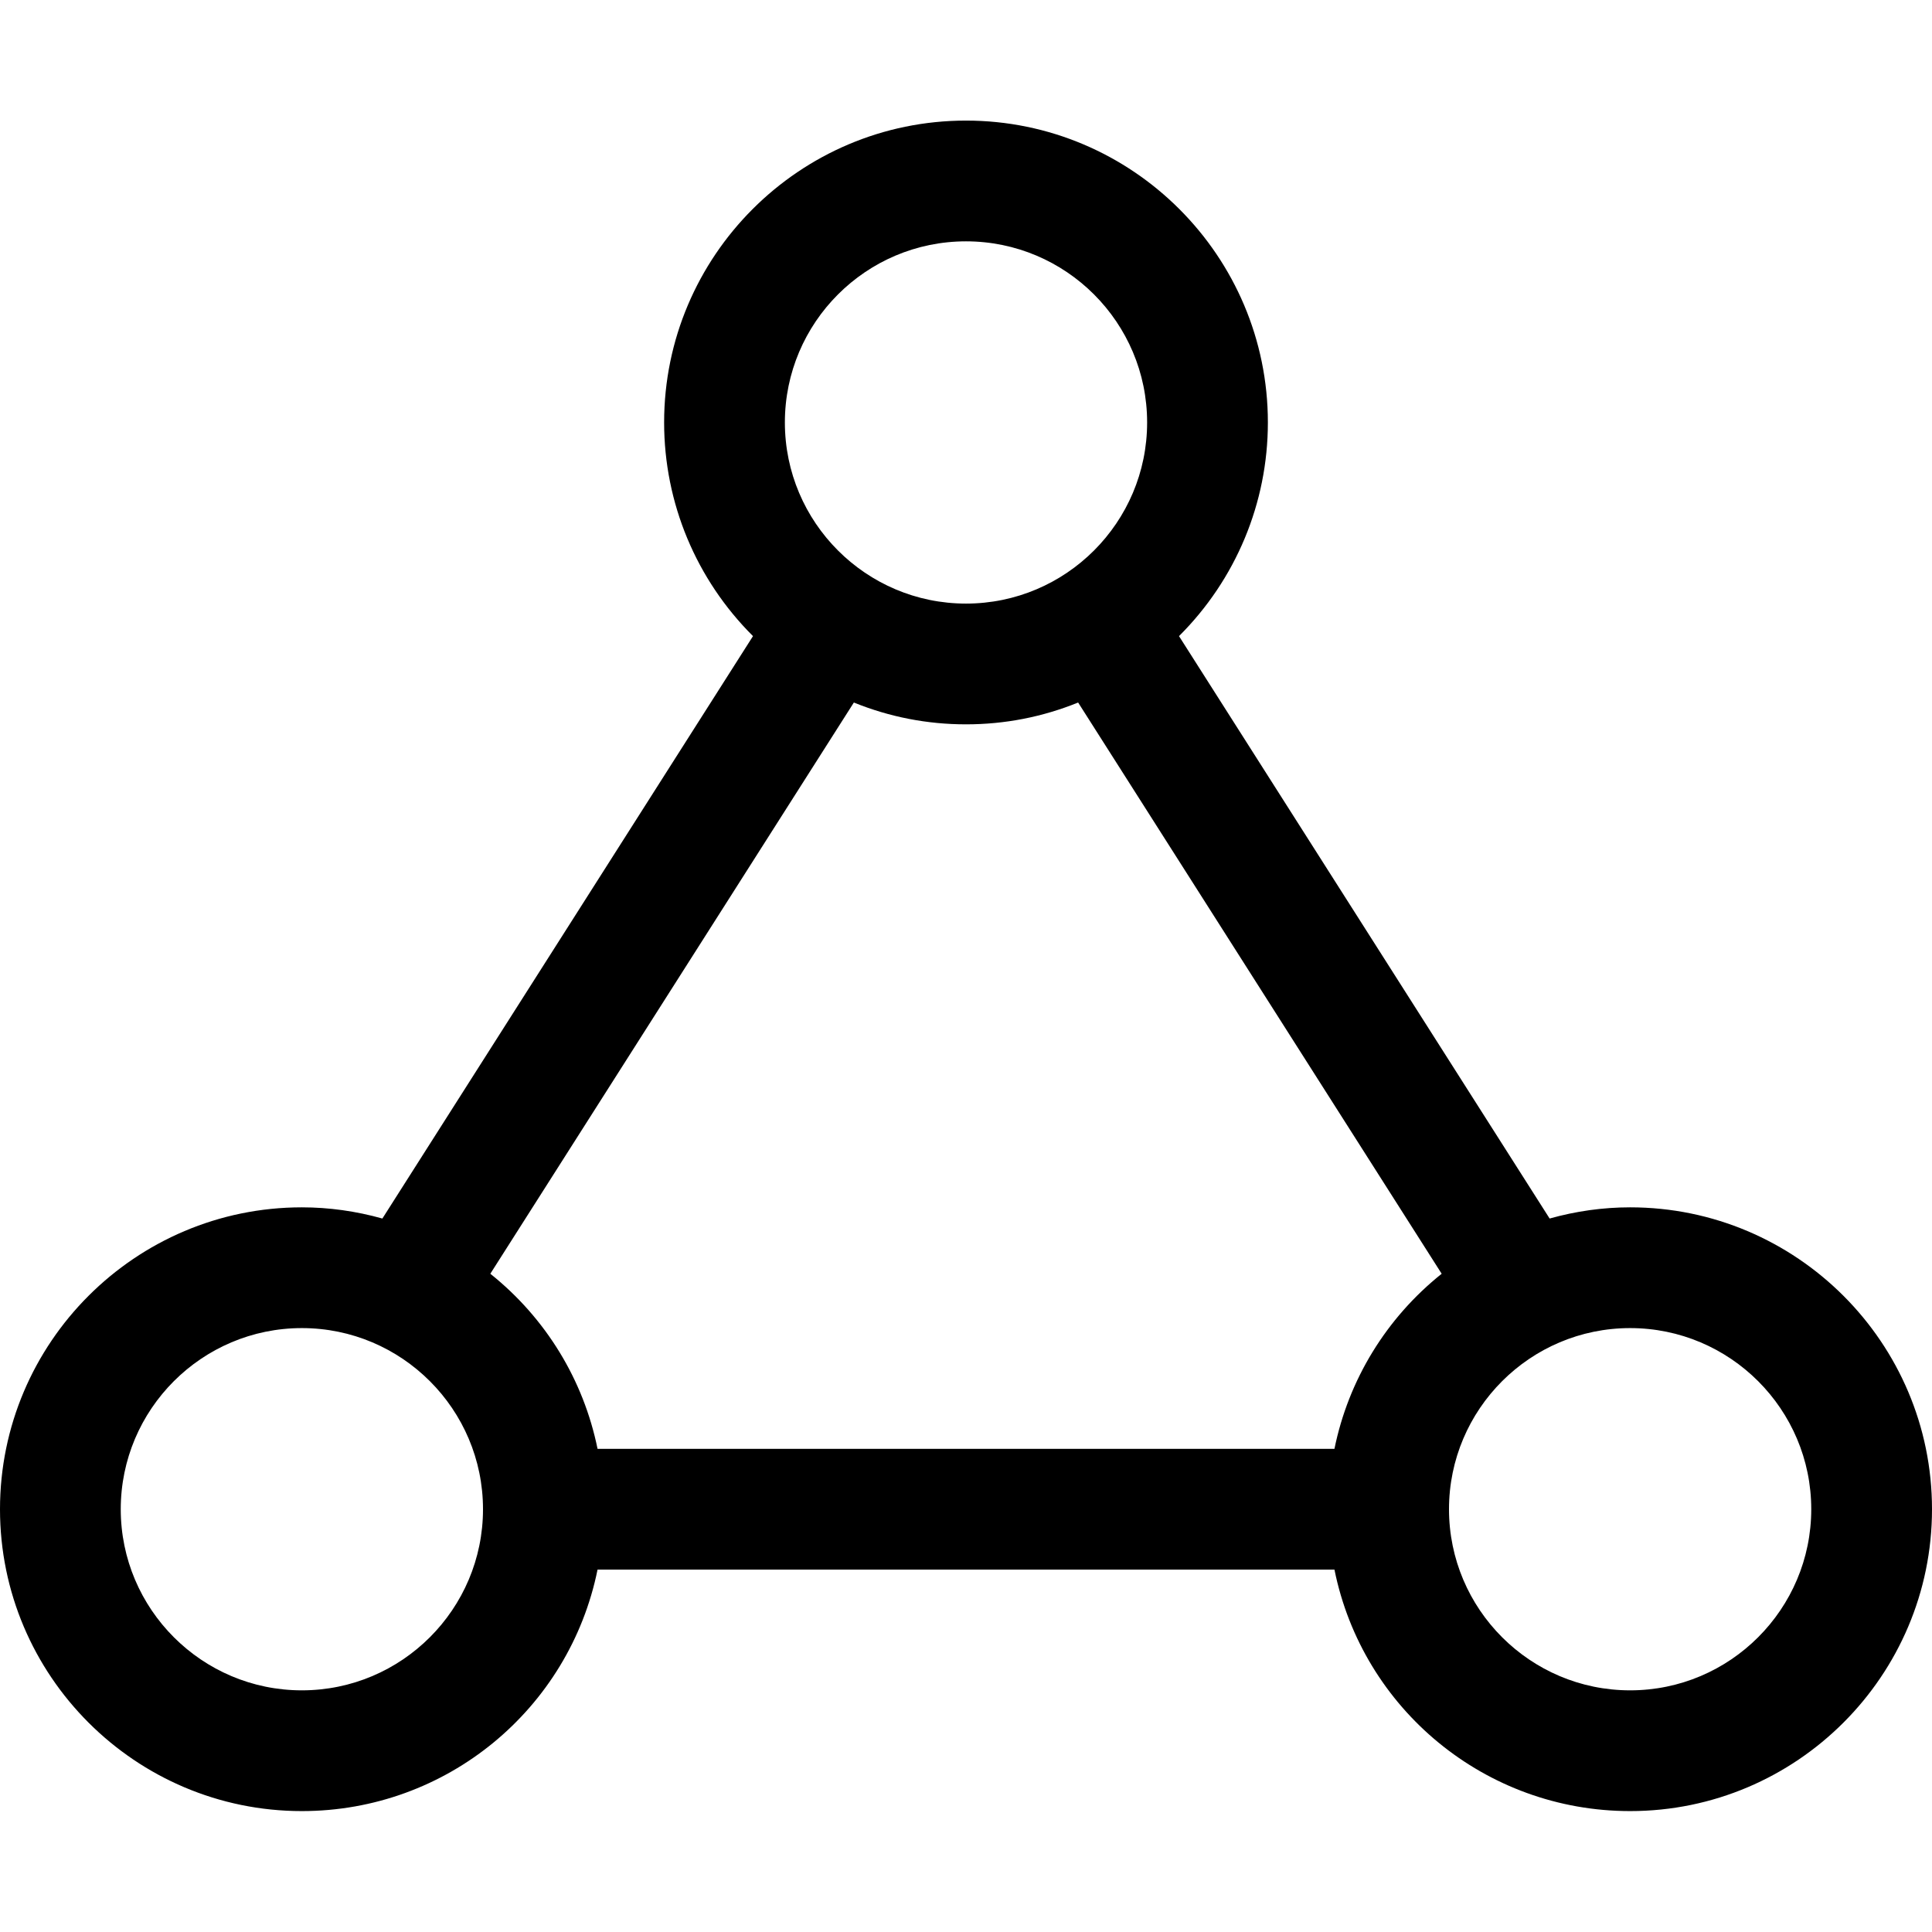 <?xml version="1.0" encoding="utf-8"?>
<!-- Generator: Adobe Illustrator 22.1.0, SVG Export Plug-In . SVG Version: 6.00 Build 0)  -->
<svg version="1.1" id="Layer_1" xmlns="http://www.w3.org/2000/svg" xmlns:xlink="http://www.w3.org/1999/xlink" x="0px" y="0px"
	 viewBox="0 0 24 24" style="enable-background:new 0 0 24 24;" xml:space="preserve">
<title>hierarchy-8</title>
<g>
	<path d="M20.25,22.498c-1.799,0-3.323-1.268-3.673-3H7.423c-0.351,1.732-1.874,3-3.673,3c-2.068,0-3.75-1.682-3.75-3.75
		s1.682-3.75,3.75-3.75c0.336,0,0.672,0.047,1,0.139l4.604-7.235C8.649,7.2,8.25,6.25,8.25,5.248c0-2.068,1.682-3.75,3.75-3.75
		c2.068,0,3.75,1.682,3.75,3.75c0,1.002-0.399,1.952-1.104,2.654l4.604,7.235c0.328-0.092,0.663-0.139,1-0.139
		c2.068,0,3.75,1.682,3.75,3.75S22.318,22.498,20.25,22.498z M20.25,16.498c-1.241,0-2.25,1.009-2.25,2.25s1.009,2.25,2.25,2.25
		s2.25-1.009,2.25-2.25S21.491,16.498,20.25,16.498z M3.75,16.498c-1.241,0-2.25,1.009-2.25,2.25s1.009,2.25,2.25,2.25
		S6,19.989,6,18.748S4.991,16.498,3.75,16.498z M16.577,17.998c0.175-0.859,0.644-1.625,1.332-2.175l-4.516-7.096
		C12.949,8.907,12.482,8.998,12,8.998s-0.949-0.091-1.393-0.271l-4.516,7.096c0.688,0.55,1.157,1.316,1.332,2.175H16.577z M12,2.998
		c-1.241,0-2.25,1.009-2.25,2.25s1.009,2.25,2.25,2.25c1.241,0,2.25-1.009,2.25-2.25S13.241,2.998,12,2.998z"/>
</g>
</svg>
